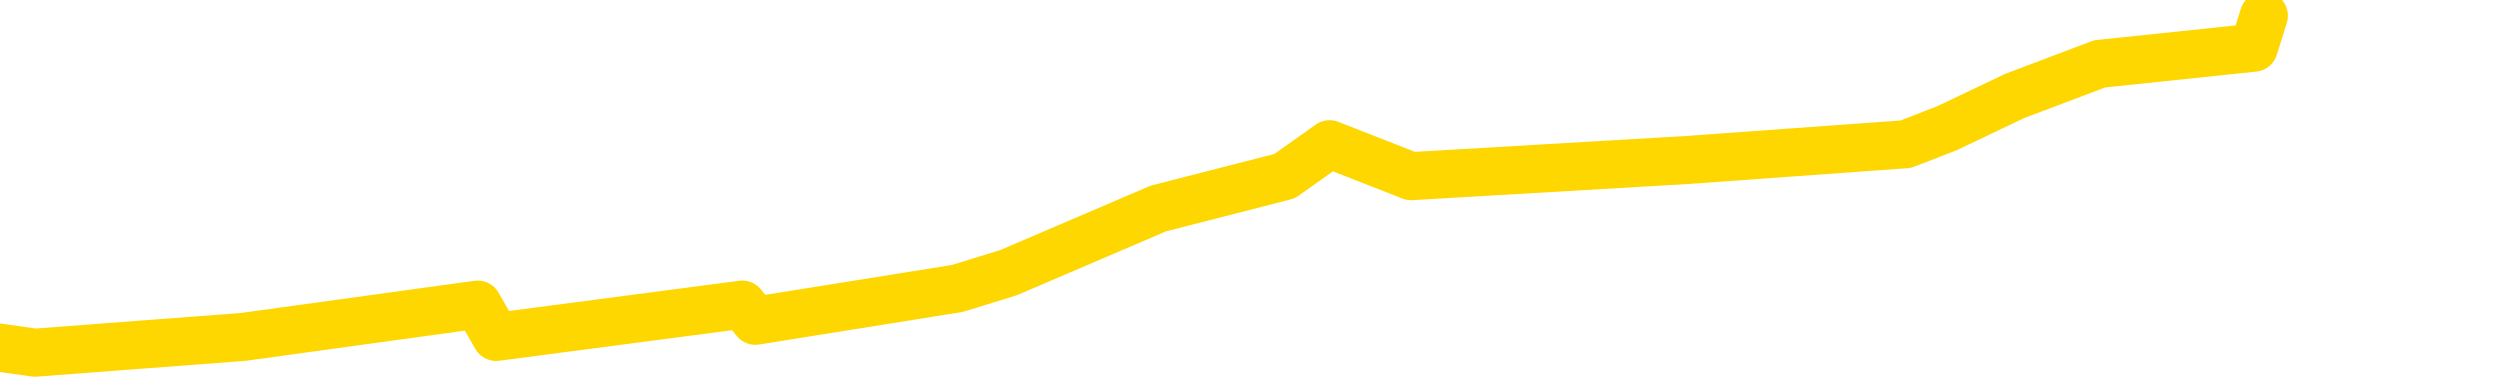 <svg xmlns="http://www.w3.org/2000/svg" version="1.1" viewBox="0 0 6500 1000">
	<path fill="none" stroke="gold" stroke-width="125" stroke-linecap="round" stroke-linejoin="round" d="M0 1669  L-2884 1669 L-2472 1585 L-2248 1627 L-2191 1585 L-2153 1502 L-1969 1418 L-1478 1335 L-1185 1293 L-873 1251 L-639 1168 L-586 1084 L-526 1001 L-373 959 L-333 917 L-200 876 L91 917 L632 876 L1242 792 L1290 876 L1930 792 L1964 834 L2489 750 L2622 709 L3012 542 L3340 458 L3457 375 L3669 458 L4386 416 L4955 375 L5063 333 L5237 250 L5459 166 L5860 124 L5886 41" />
</svg>
